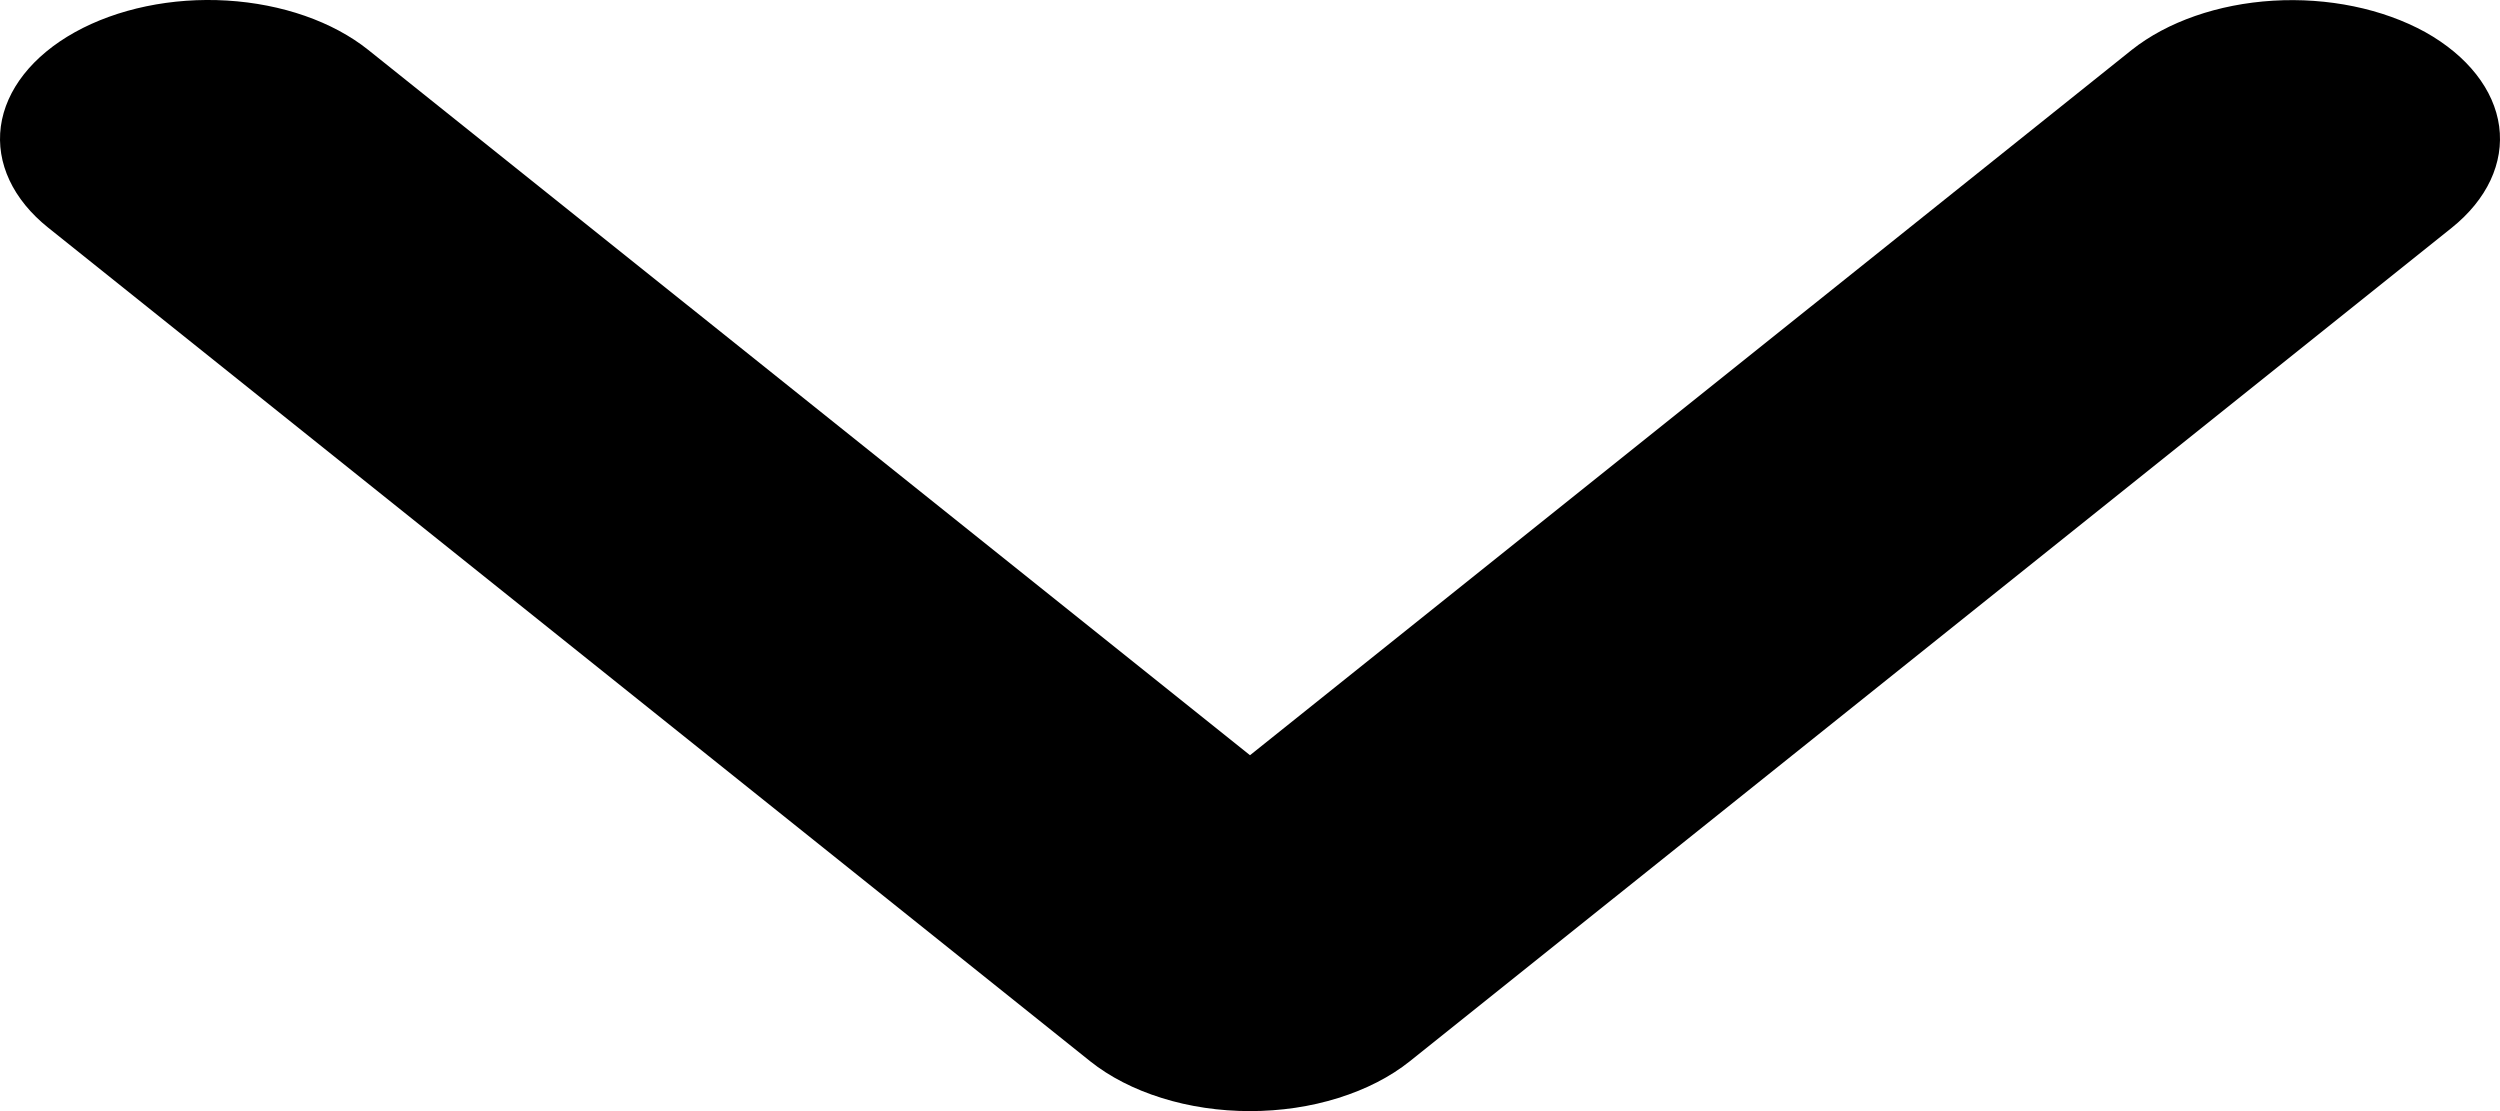 <svg width="36" height="16" viewBox="0 0 36 16" fill="none" xmlns="http://www.w3.org/2000/svg">
<path d="M34.923 0.462C34.31 0.125 33.523 -0.038 32.731 0.01C31.94 0.058 31.209 0.313 30.698 0.718L18 10.875L5.302 0.718C4.793 0.311 4.061 0.056 3.269 0.008C2.477 -0.04 1.688 0.125 1.078 0.464C0.467 0.804 0.084 1.292 0.012 1.82C-0.059 2.348 0.187 2.874 0.697 3.281L15.697 15.281C15.979 15.506 16.331 15.687 16.729 15.811C17.127 15.936 17.561 16 18 16C18.439 16 18.874 15.936 19.271 15.811C19.669 15.687 20.022 15.506 20.303 15.281L35.304 3.281C35.813 2.873 36.059 2.347 35.988 1.819C35.916 1.291 35.533 0.803 34.923 0.462Z" fill="black"/>
</svg>
